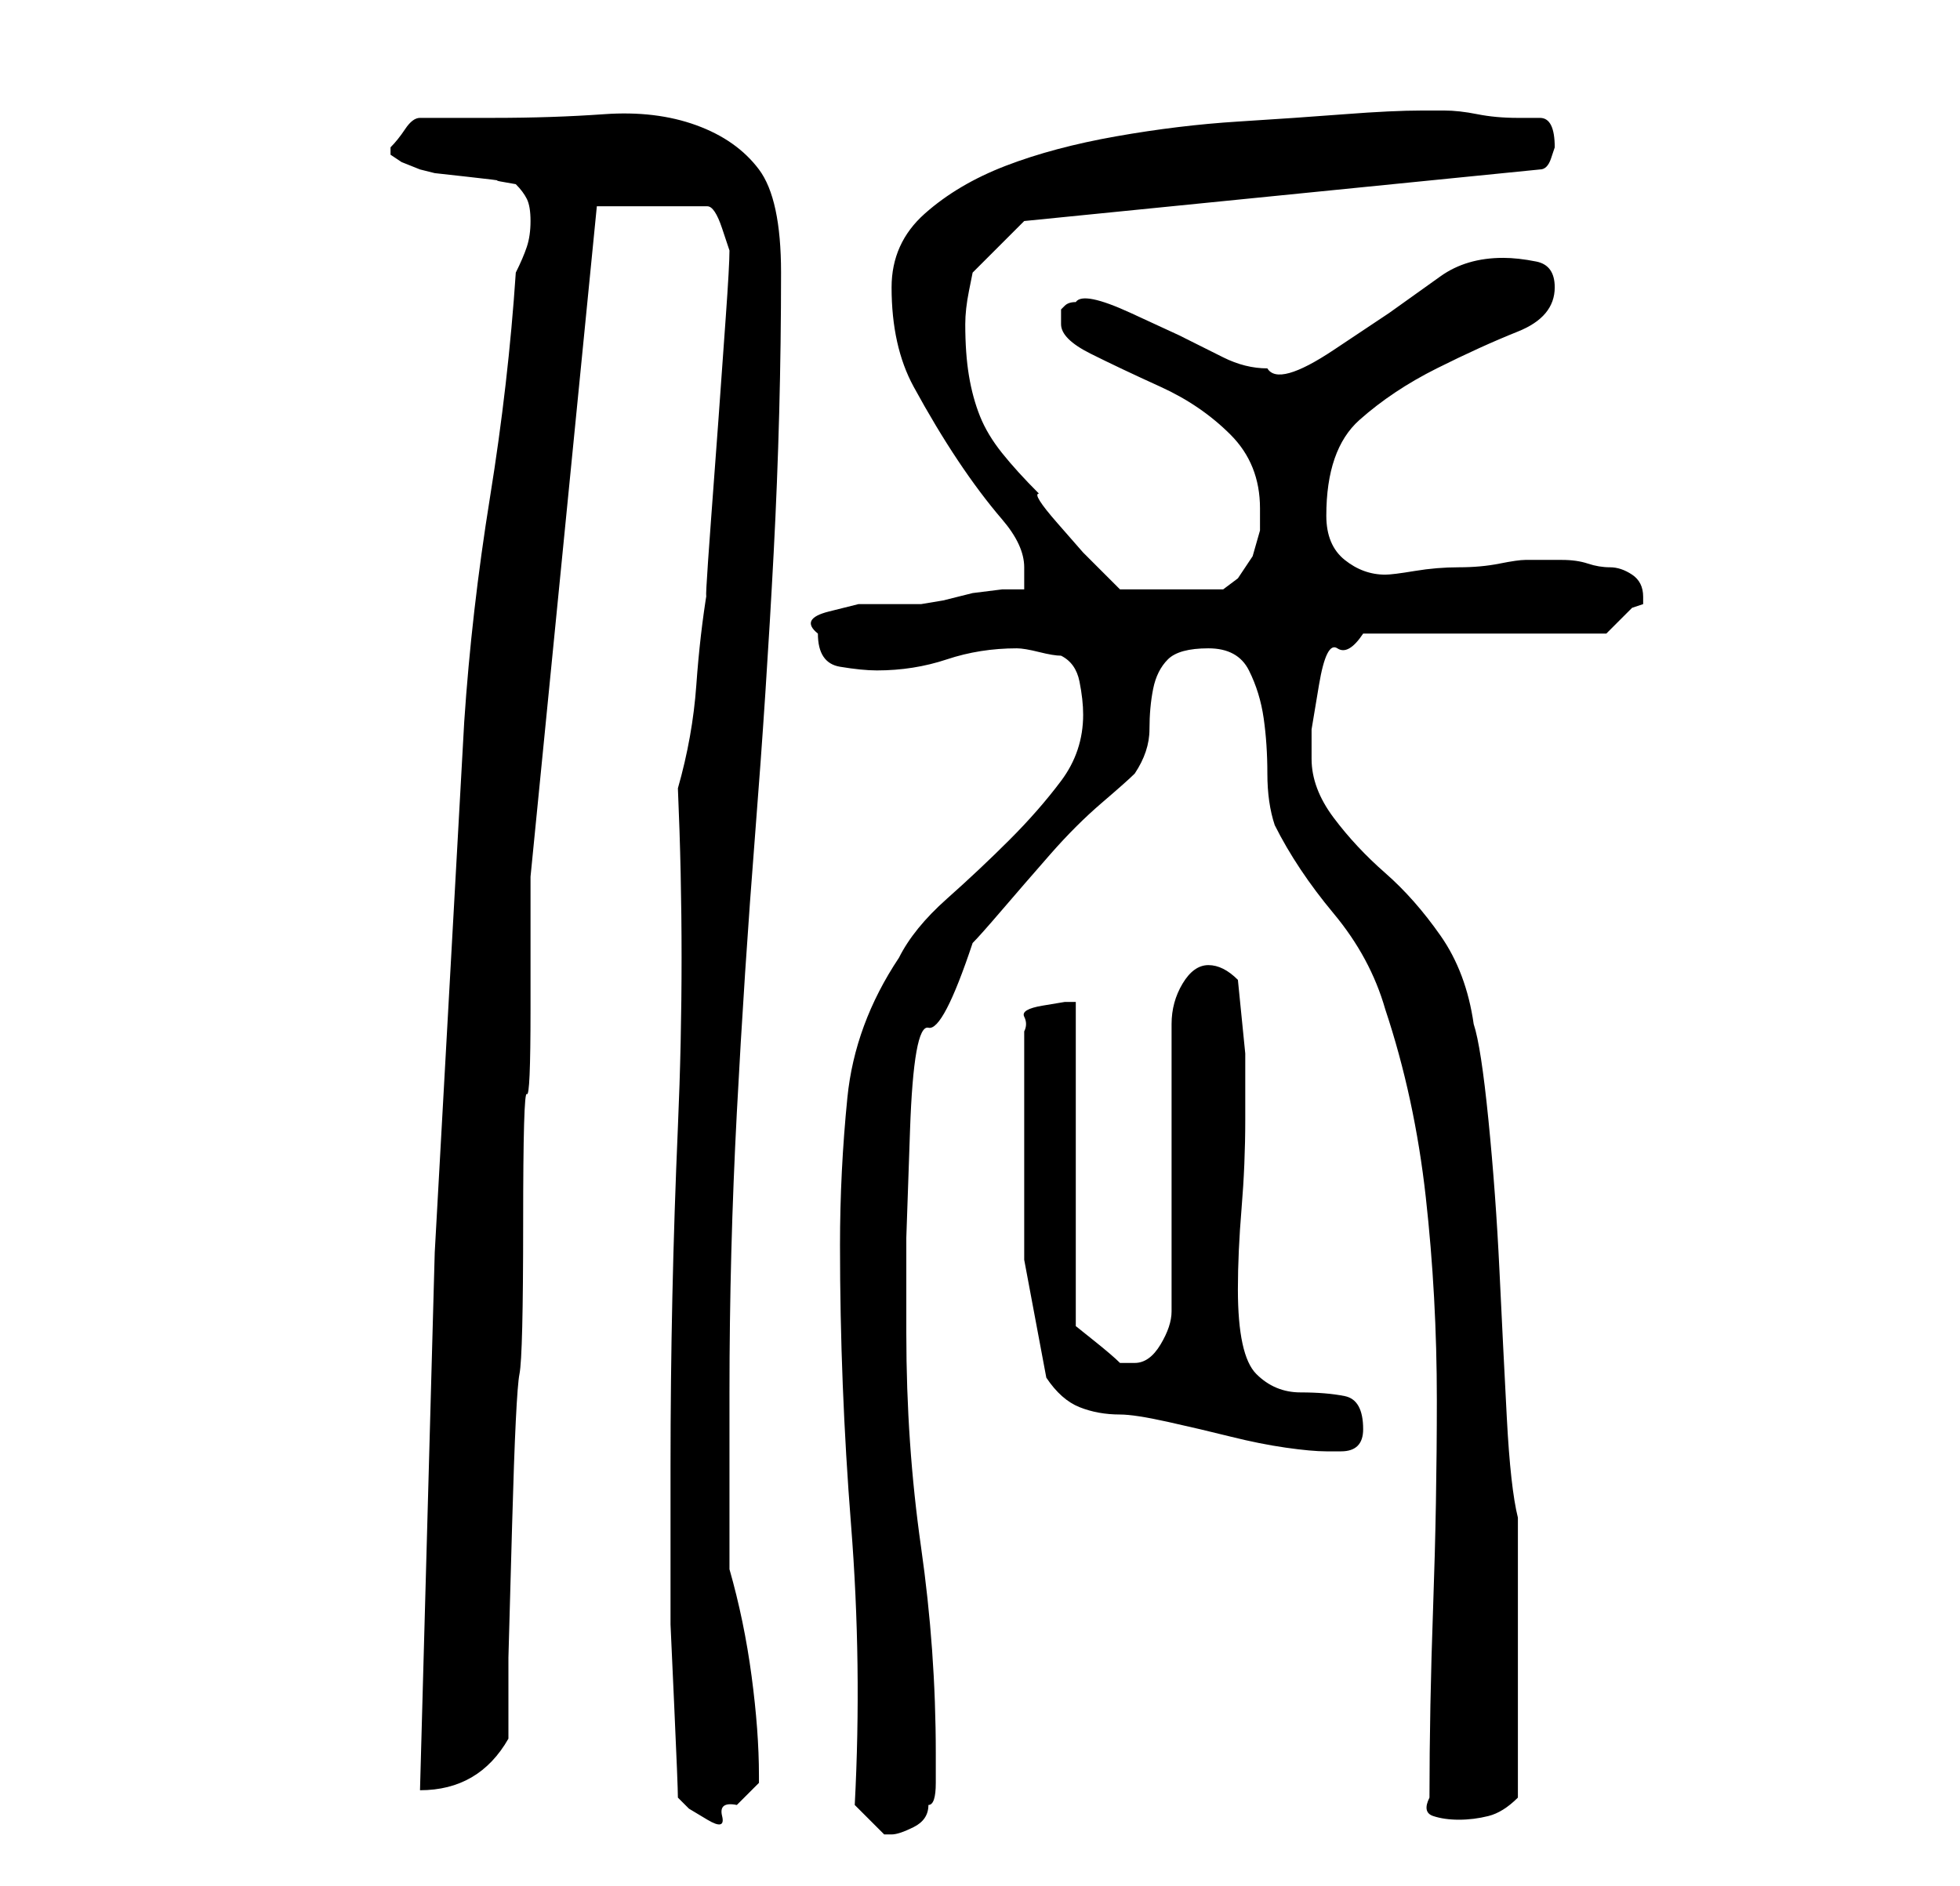 <?xml version="1.0" standalone="no"?>
<!DOCTYPE svg PUBLIC "-//W3C//DTD SVG 1.1//EN" "http://www.w3.org/Graphics/SVG/1.1/DTD/svg11.dtd" >
<svg xmlns="http://www.w3.org/2000/svg" xmlns:xlink="http://www.w3.org/1999/xlink" version="1.1" viewBox="-10 0 266 256">
   <path fill="currentColor"
d="M106 245l2 2l2 2h1q1 0 3 -1t2 -3q1 0 1 -3v-4q0 -14 -2 -28t-2 -29v-13t0.5 -14.5t2.5 -14t6 -11.5q1 -1 4 -4.5t6.5 -7.5t7 -7t4.5 -4q2 -3 2 -6t0.5 -5.5t2 -4t5.5 -1.5t5.5 3t2 6.5t0.5 7.5t1 7q3 6 8 12t7 13q4 12 5.5 25.5t1.5 27.5t-0.5 28t-0.5 26q-1 2 0.5 2.5
t3.5 0.5t4 -0.5t4 -2.5v-4v-6v-6v-3v-5v-6v-5v-3q-1 -4 -1.5 -13.5t-1 -20t-1.5 -20.5t-2 -13q-1 -7 -4.5 -12t-7.5 -8.5t-7 -7.5t-3 -8v-4t1 -6t2.5 -5t3.5 -2h33l1 -1l2 -2l0.5 -0.5t1.5 -0.5v-1q0 -2 -1.5 -3t-3 -1t-3 -0.5t-3.5 -0.5h-5q-1 0 -3.5 0.5t-5.5 0.5t-6 0.5
t-4 0.5q-3 0 -5.5 -2t-2.5 -6q0 -9 4.5 -13t10.5 -7t11 -5t5 -6q0 -3 -2.5 -3.5t-4.5 -0.5q-5 0 -8.5 2.5l-7 5t-7.5 5t-9 2.5q-3 0 -6 -1.5l-6 -3t-6.5 -3t-7.5 -1.5v0q-1 0 -1.5 0.5l-0.5 0.5v2q0 2 4 4t9.5 4.5t9.5 6.5t4 10v3t-1 3.5l-2 3t-2 1.5h-14l-1.5 -1.5
l-3.5 -3.5t-3.5 -4t-2.5 -4q-3 -3 -5 -5.5t-3 -5t-1.5 -5.5t-0.5 -7q0 -2 0.5 -4.5l0.5 -2.5l7 -7l70 -7q1 0 1.5 -1.5l0.5 -1.5q0 -2 -0.5 -3t-1.5 -1h-3q-3 0 -5.5 -0.5t-4.5 -0.5h-3q-4 0 -10.5 0.5t-14.5 1t-16.5 2t-15 4t-11 6.5t-4.5 10q0 8 3 13.5t6 10t6 8t3 6.5v1
v2h-3t-4 0.5l-4 1t-3 0.5h-4h-4.5t-4 1t-1.5 3q0 4 3 4.5t5 0.5q5 0 9.5 -1.5t9.5 -1.5q1 0 3 0.5t3 0.5q2 1 2.5 3.5t0.5 4.5q0 5 -3 9t-7 8t-8.5 8t-6.5 8q-6 9 -7 19t-1 20q0 19 1.5 38t0.5 38zM82 244l1.5 1.5t2.5 1.5t2 -0.5t2 -1.5l2 -2l1 -1v-0.5v-0.5q0 -6 -1 -13.5
t-3 -14.5v-5v-7v-8v-4q0 -19 1 -38t2.5 -38t2.5 -38t1 -38q0 -10 -3 -14t-8.5 -6t-12.5 -1.5t-15 0.5h-10q-1 0 -2 1.5t-2 2.5v0v0v1v0l1.5 1t2.5 1l2 0.5t4.5 0.5t4 0.5t2.5 0.5q1 1 1.5 2t0.5 3t-0.5 3.5t-1.5 3.5q-1 15 -3.5 30.5t-3.5 30.5l-4 72t-2 73q8 0 12 -7v-11
t0.5 -18t1 -20.5t0.5 -20.5t0.5 -17.5t0.5 -11.5v-18l9 -91h15q1 0 2 3l1 3q0 2 -0.5 9l-1 14t-1 13.5t-0.5 9.5q-1 6 -1.5 13t-2.5 14q1 23 0 46t-1 46v11v10.5t0.5 11t0.5 12.5zM132 187q2 3 4.5 4t5.5 1q2 0 6.5 1t8.5 2t7.5 1.5t5.5 0.5h2q3 0 3 -3q0 -4 -2.5 -4.5
t-6 -0.5t-6 -2.5t-2.5 -11.5q0 -5 0.5 -11t0.5 -12v-9t-1 -10q-1 -1 -2 -1.5t-2 -0.5q-2 0 -3.5 2.5t-1.5 5.5v39q0 2 -1.5 4.5t-3.5 2.5h-2q-1 -1 -3.5 -3l-2.5 -2v-44h-1.5t-3 0.5t-2.5 1.5t0 2v15v16t3 16z" />
</svg>

